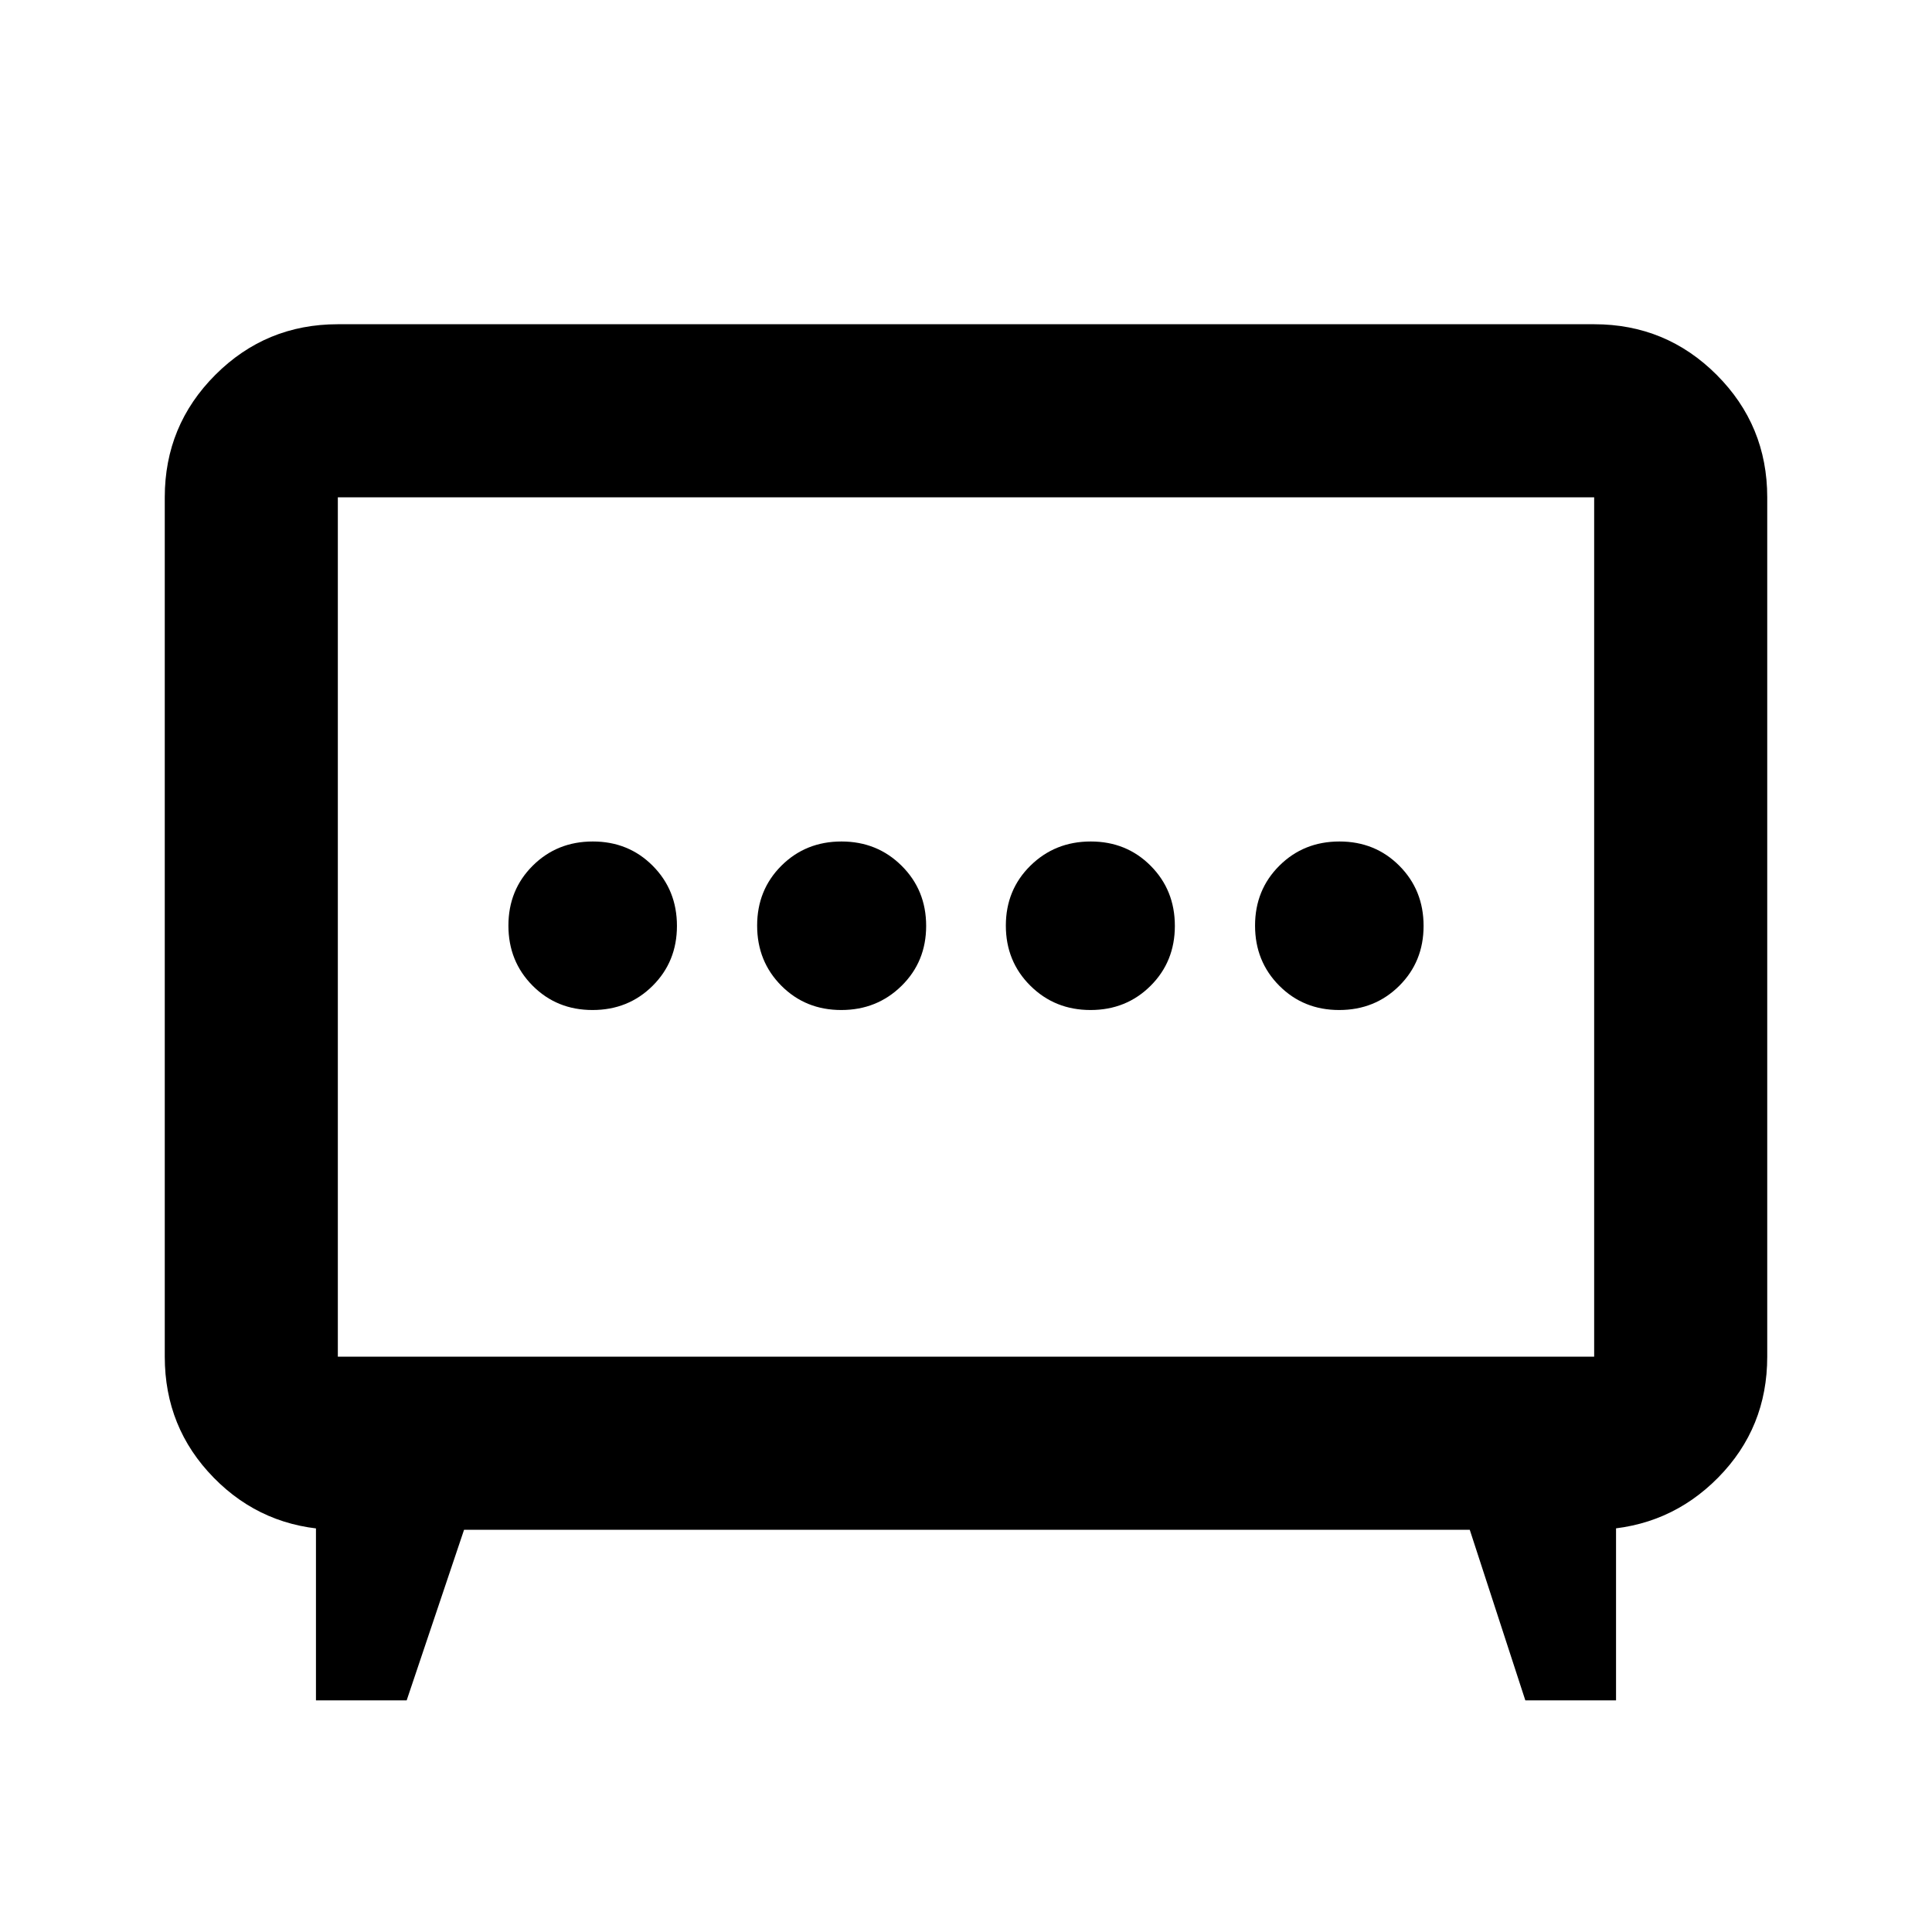 <svg xmlns="http://www.w3.org/2000/svg" height="24" viewBox="0 -960 960 960" width="24"><path d="M418.02-458.13q17.76 0 29.97-12.02 12.21-12.02 12.21-29.78 0-17.77-12.16-29.85-12.15-12.09-29.92-12.09-17.76 0-29.83 12.02-12.07 12.02-12.07 29.78 0 17.77 12.01 29.85 12.02 12.09 29.79 12.09Zm123.86 0q17.76 0 29.83-12.02 12.07-12.02 12.07-29.78 0-17.77-12.01-29.85-12.02-12.09-29.79-12.09-17.76 0-29.97 12.02-12.21 12.02-12.21 29.78 0 17.77 12.16 29.85 12.15 12.09 29.92 12.09Zm-247.45 0q17.77 0 29.85-12.02 12.09-12.02 12.09-29.78 0-17.77-12.02-29.85-12.02-12.09-29.78-12.09-17.77 0-29.85 12.02-12.09 12.02-12.09 29.78 0 17.77 12.02 29.85 12.02 12.09 29.78 12.09Zm371 0q17.77 0 29.85-12.02 12.09-12.02 12.09-29.78 0-17.77-12.02-29.85-12.02-12.09-29.78-12.09-17.77 0-29.85 12.02-12.09 12.02-12.09 29.78 0 17.77 12.02 29.85 12.02 12.09 29.78 12.09ZM157-115.09v-91.71l9.09 6.93q-35.52-1-59.87-25.85-24.35-24.84-24.35-60.15v-427.02q0-35.72 25.14-60.86t60.86-25.14h624.26q35.72 0 60.86 25.14t25.14 60.86v427.02q0 35.31-24.35 60.03-24.35 24.73-59.63 25.97l8.85-6.93v91.71h-45.07l-27.62-84.78H230.59l-28.52 84.78H157Zm10.87-170.78h624.26v-427.02H167.87v427.02ZM480-499.26Z"/></svg>